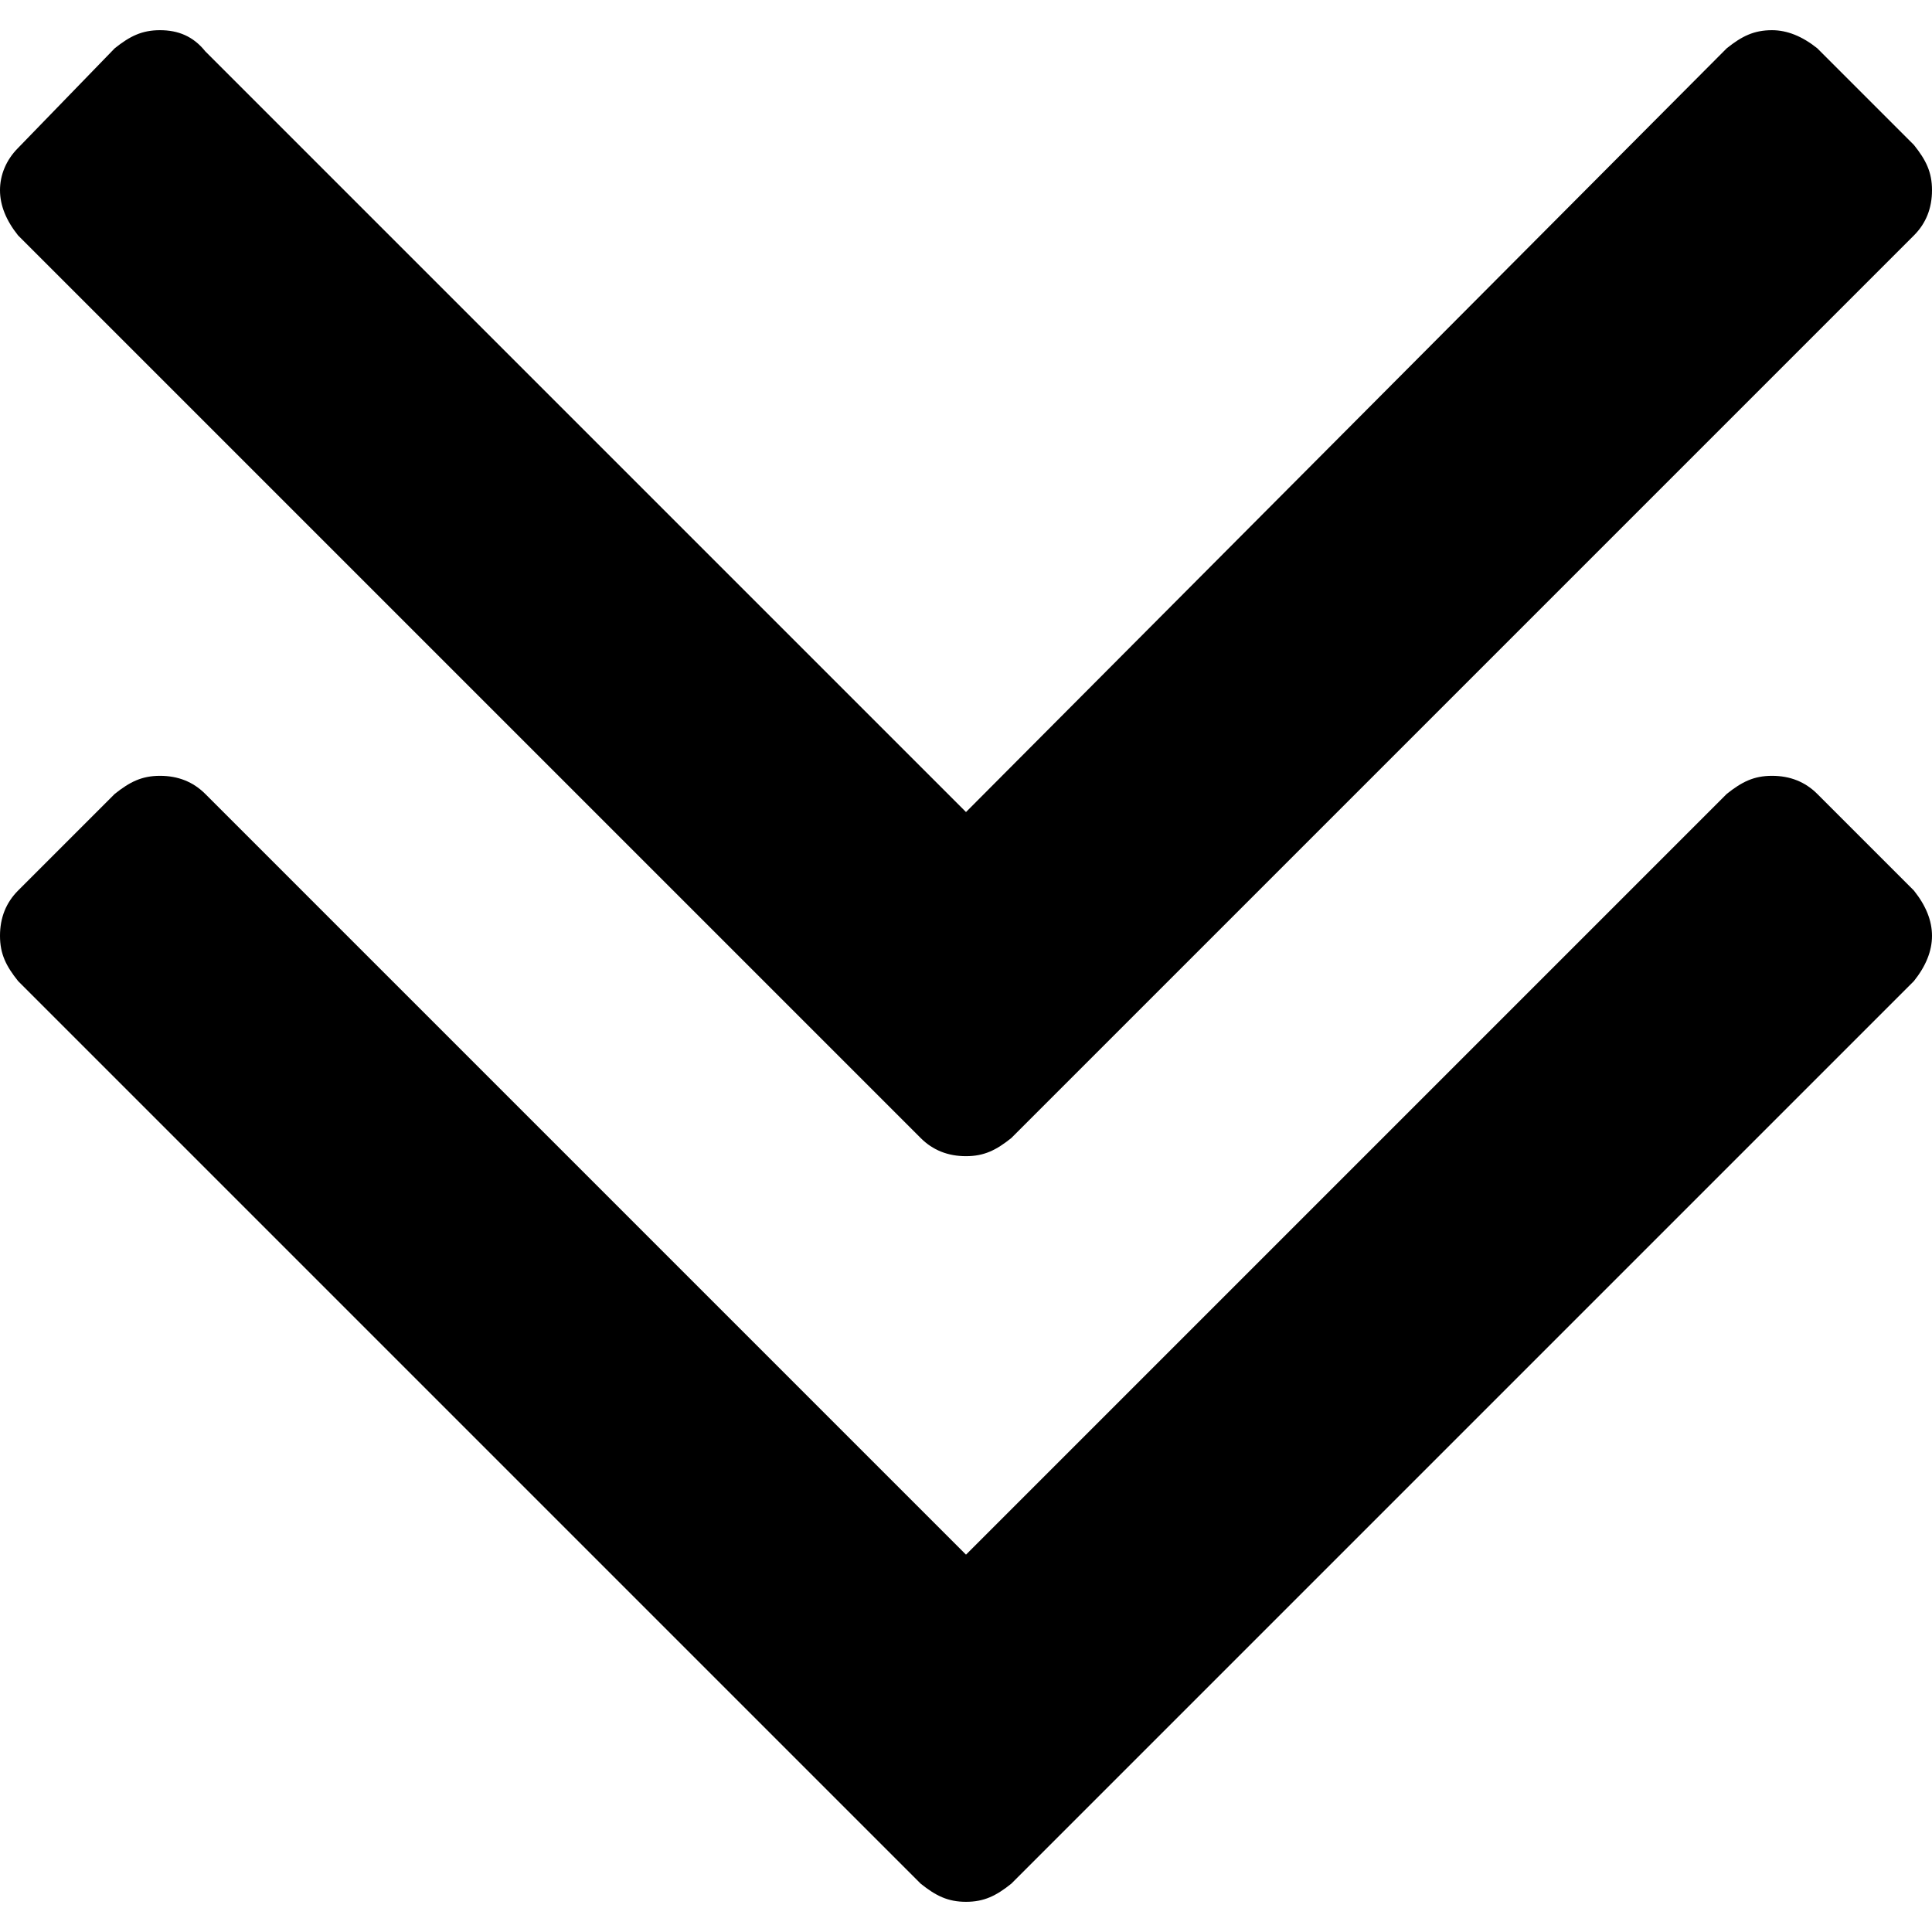 <?xml version="1.0" encoding="utf-8"?>
<!-- Generator: Adobe Illustrator 22.0.1, SVG Export Plug-In . SVG Version: 6.00 Build 0)  -->
<svg version="1.1" xmlns="http://www.w3.org/2000/svg" xmlns:xlink="http://www.w3.org/1999/xlink" x="0px" y="0px"
	 viewBox="0 0 64 64" style="enable-background:new 0 0 64 64;" xml:space="preserve">
<style type="text/css">
	.st0{opacity:0.85;}
	.st1{fill:#231F20;}
	.st2{fill:none;stroke:#231F20;stroke-width:2.2;stroke-linecap:round;stroke-linejoin:round;stroke-miterlimit:10;}
	.st3{fill:#000F23;}
	.st4{clip-path:url(#SVGID_2_);enable-background:new    ;}
	.st5{fill-rule:evenodd;clip-rule:evenodd;fill:#000F23;}
	.st6{fill:none;stroke:#000000;stroke-width:3;stroke-linecap:round;stroke-linejoin:round;stroke-miterlimit:10;}
	.st7{stroke:#000000;stroke-miterlimit:10;}
	.st8{fill:#333333;}
	.st9{fill-rule:evenodd;clip-rule:evenodd;}
</style>
<g id="Layer_1">
</g>
<g id="Layer_2">
	<g>
		<path d="M60.2,26.3c-0.4-0.4-0.9-0.6-1.5-0.6c-0.6,0-1,0.2-1.5,0.6L32,51.5L6.8,26.3c-0.4-0.4-0.9-0.6-1.5-0.6
			c-0.6,0-1,0.2-1.5,0.6l-3.2,3.2C0.2,29.9,0,30.4,0,31s0.2,1,0.6,1.5l29.9,29.9C31,62.8,31.4,63,32,63s1-0.2,1.5-0.6l29.9-29.9
			C63.8,32,64,31.5,64,31s-0.2-1-0.6-1.5L60.2,26.3z"/>
		<path d="M30.5,37.7c0.4,0.4,0.9,0.6,1.5,0.6s1-0.2,1.5-0.6L63.4,7.8C63.8,7.4,64,6.9,64,6.3s-0.2-1-0.6-1.5l-3.2-3.2
			C59.7,1.2,59.2,1,58.7,1c-0.6,0-1,0.2-1.5,0.6L32,26.9L6.8,1.7C6.4,1.2,5.9,1,5.3,1c-0.6,0-1,0.2-1.5,0.6L0.6,4.9
			C0.2,5.3,0,5.8,0,6.3s0.2,1,0.6,1.5L30.5,37.7z"/>
	</g>
	<g>
		<g>
			<defs>
				<rect id="SVGID_1_" x="-2752" y="-1672" width="5760" height="3600"/>
			</defs>
			<clipPath id="SVGID_2_">
				<use xlink:href="#SVGID_1_"  style="overflow:visible;"/>
			</clipPath>
		</g>
	</g>
</g>
</svg>
